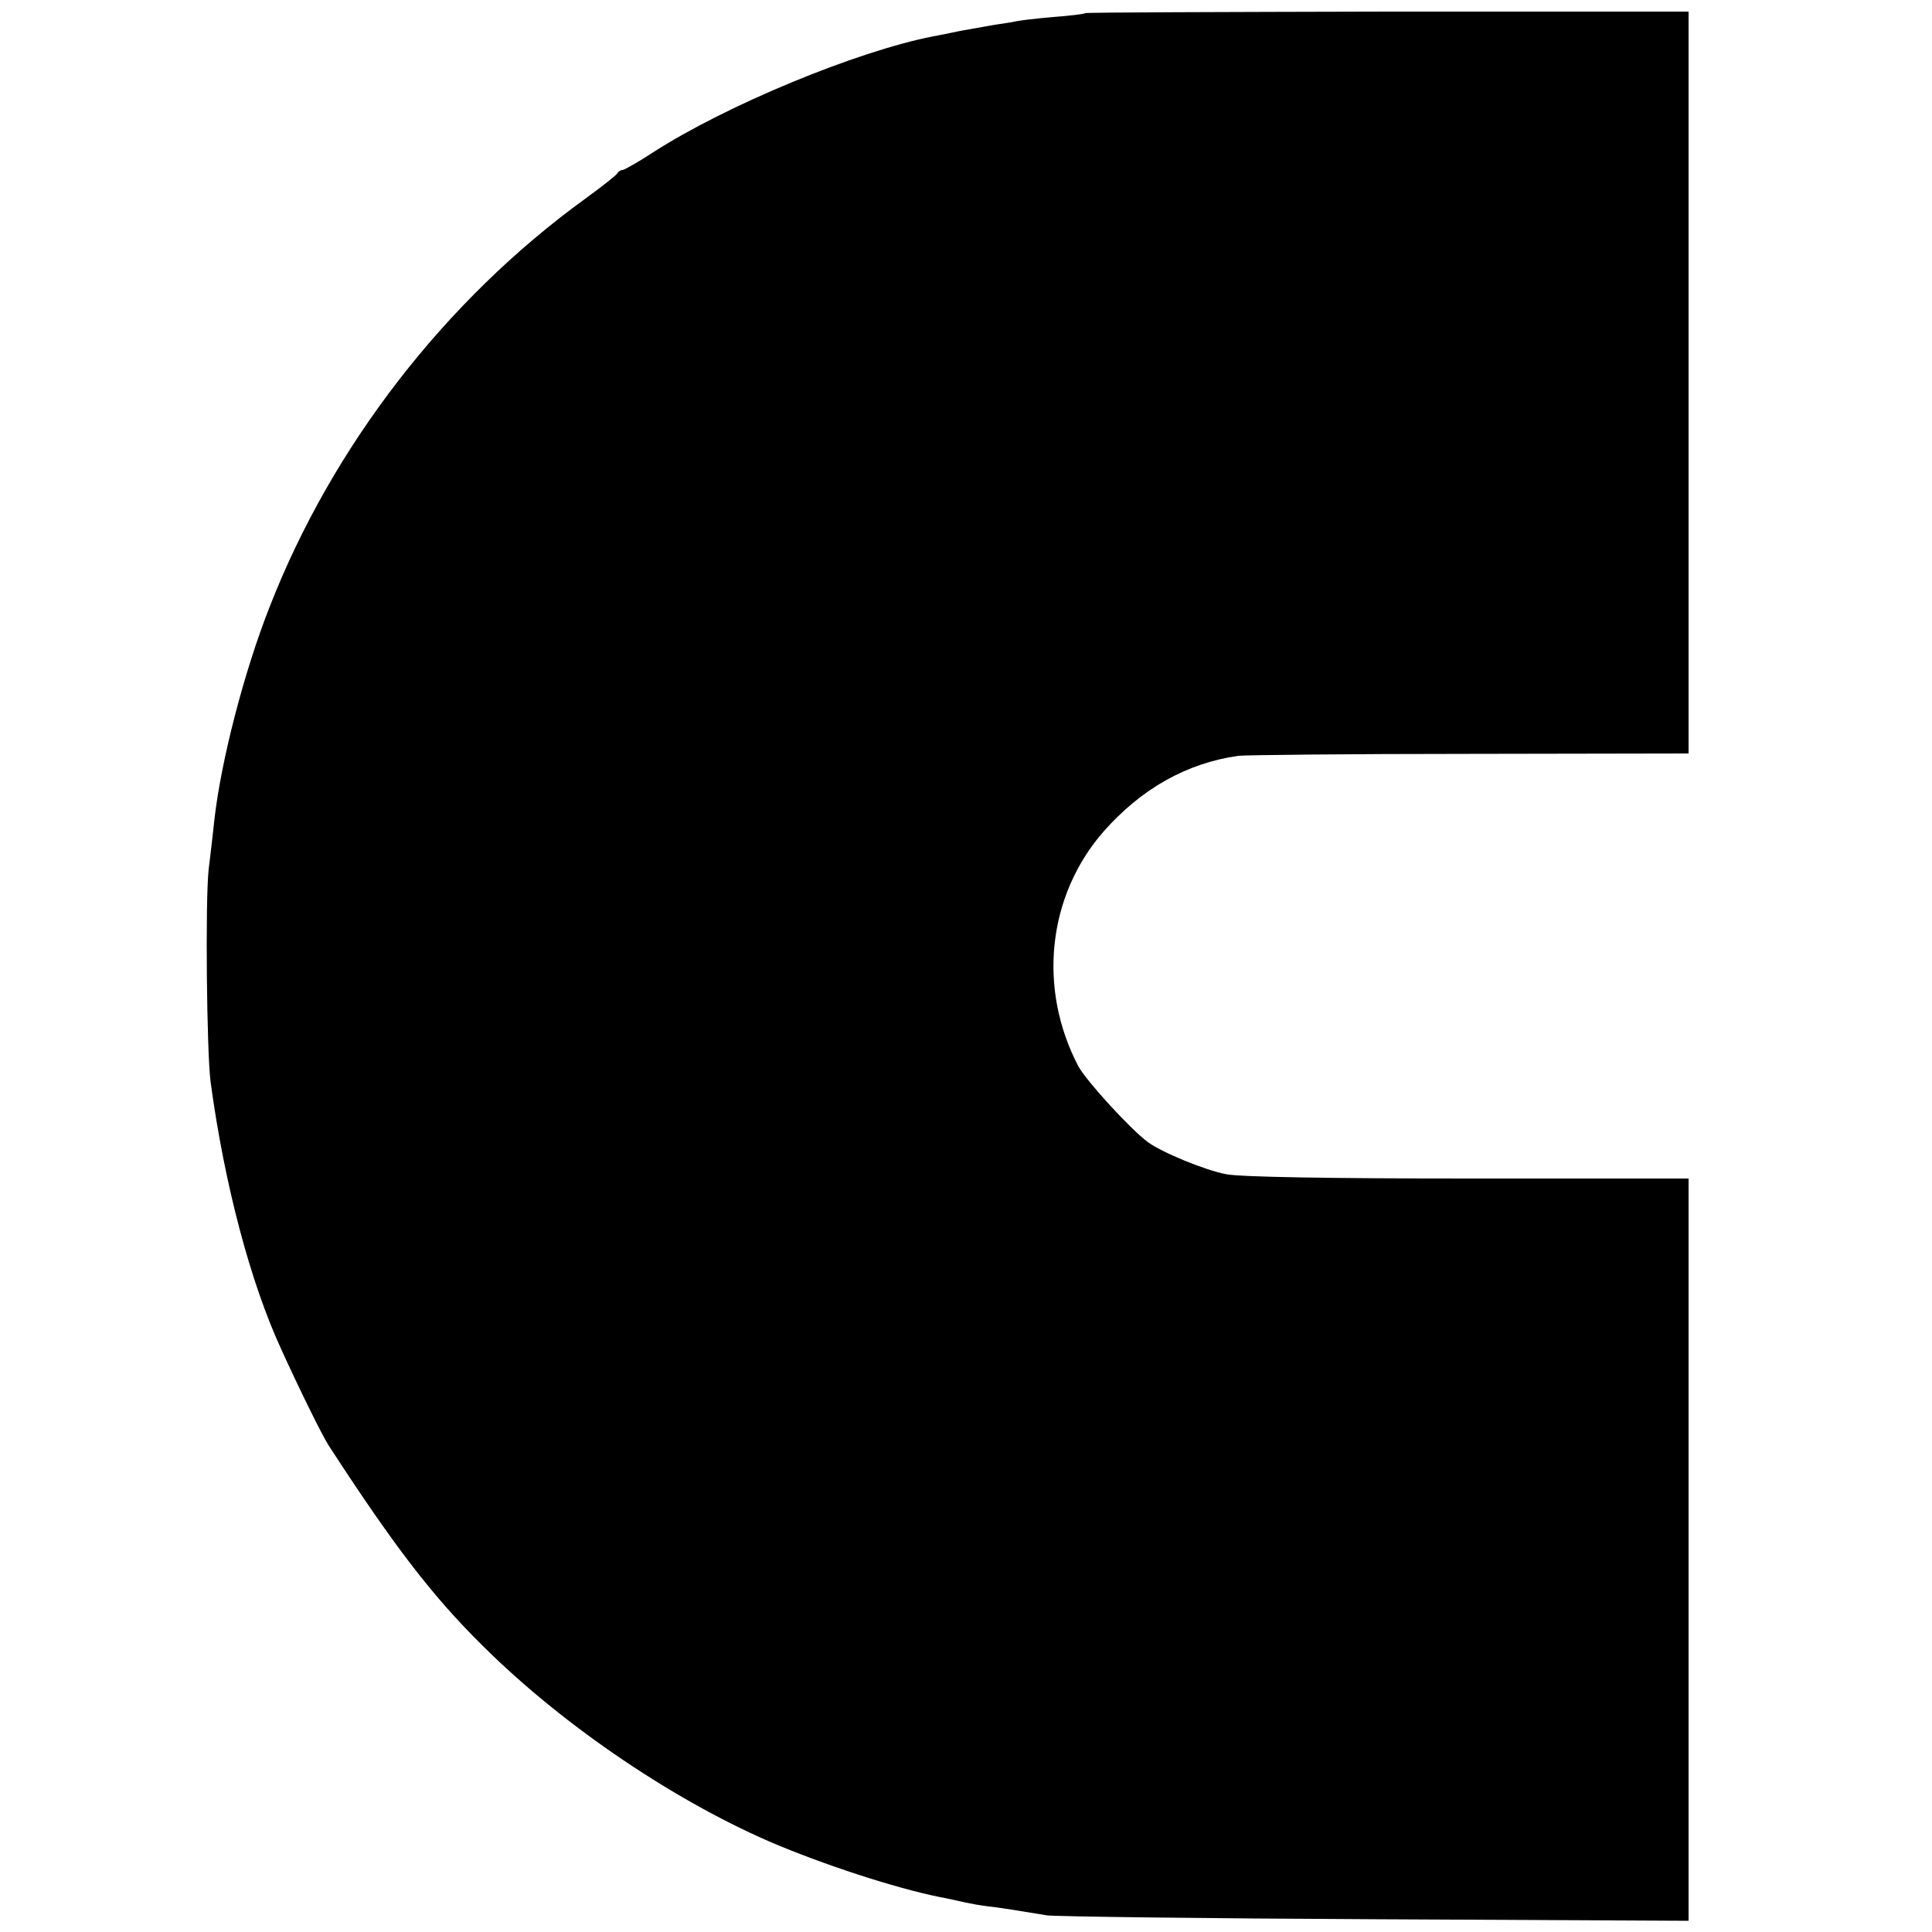 <?xml version="1.0" standalone="no"?>
<!DOCTYPE svg PUBLIC "-//W3C//DTD SVG 20010904//EN"
 "http://www.w3.org/TR/2001/REC-SVG-20010904/DTD/svg10.dtd">
<svg version="1.0" xmlns="http://www.w3.org/2000/svg"
 width="500pt" height="500pt" viewBox="0 0 500 500"
 preserveAspectRatio="xMidYMid meet">
<g transform="translate(0,500) scale(0.1,-0.1)"
fill="#000000" stroke="none">
<path d="M2809 4966 c-2 -2 -40 -7 -84 -10 -44 -4 -87 -9 -95 -11 -8 -2 -33
-6 -55 -9 -22 -4 -62 -11 -90 -16 -27 -6 -59 -12 -70 -14 -199 -39 -537 -179
-726 -301 -38 -25 -74 -45 -78 -45 -5 0 -11 -4 -13 -8 -1 -4 -39 -34 -83 -66
-363 -263 -655 -641 -817 -1056 -67 -170 -126 -400 -143 -550 -3 -30 -10 -89
-15 -130 -9 -80 -5 -474 5 -550 36 -266 103 -518 182 -690 48 -106 107 -225
123 -250 167 -257 267 -389 400 -520 210 -209 506 -408 765 -516 148 -61 329
-118 435 -137 14 -3 36 -8 50 -11 14 -3 41 -8 60 -10 19 -2 51 -7 70 -10 19
-3 55 -9 80 -13 25 -3 408 -8 853 -10 l807 -4 0 960 0 961 -568 0 c-365 0
-590 4 -628 11 -54 10 -166 56 -203 83 -45 33 -159 158 -180 196 -106 202 -80
442 65 608 98 111 215 177 349 196 17 2 285 5 598 5 l567 1 0 960 0 960 -779
0 c-428 -1 -780 -2 -782 -4z"/>
</g>
</svg>
